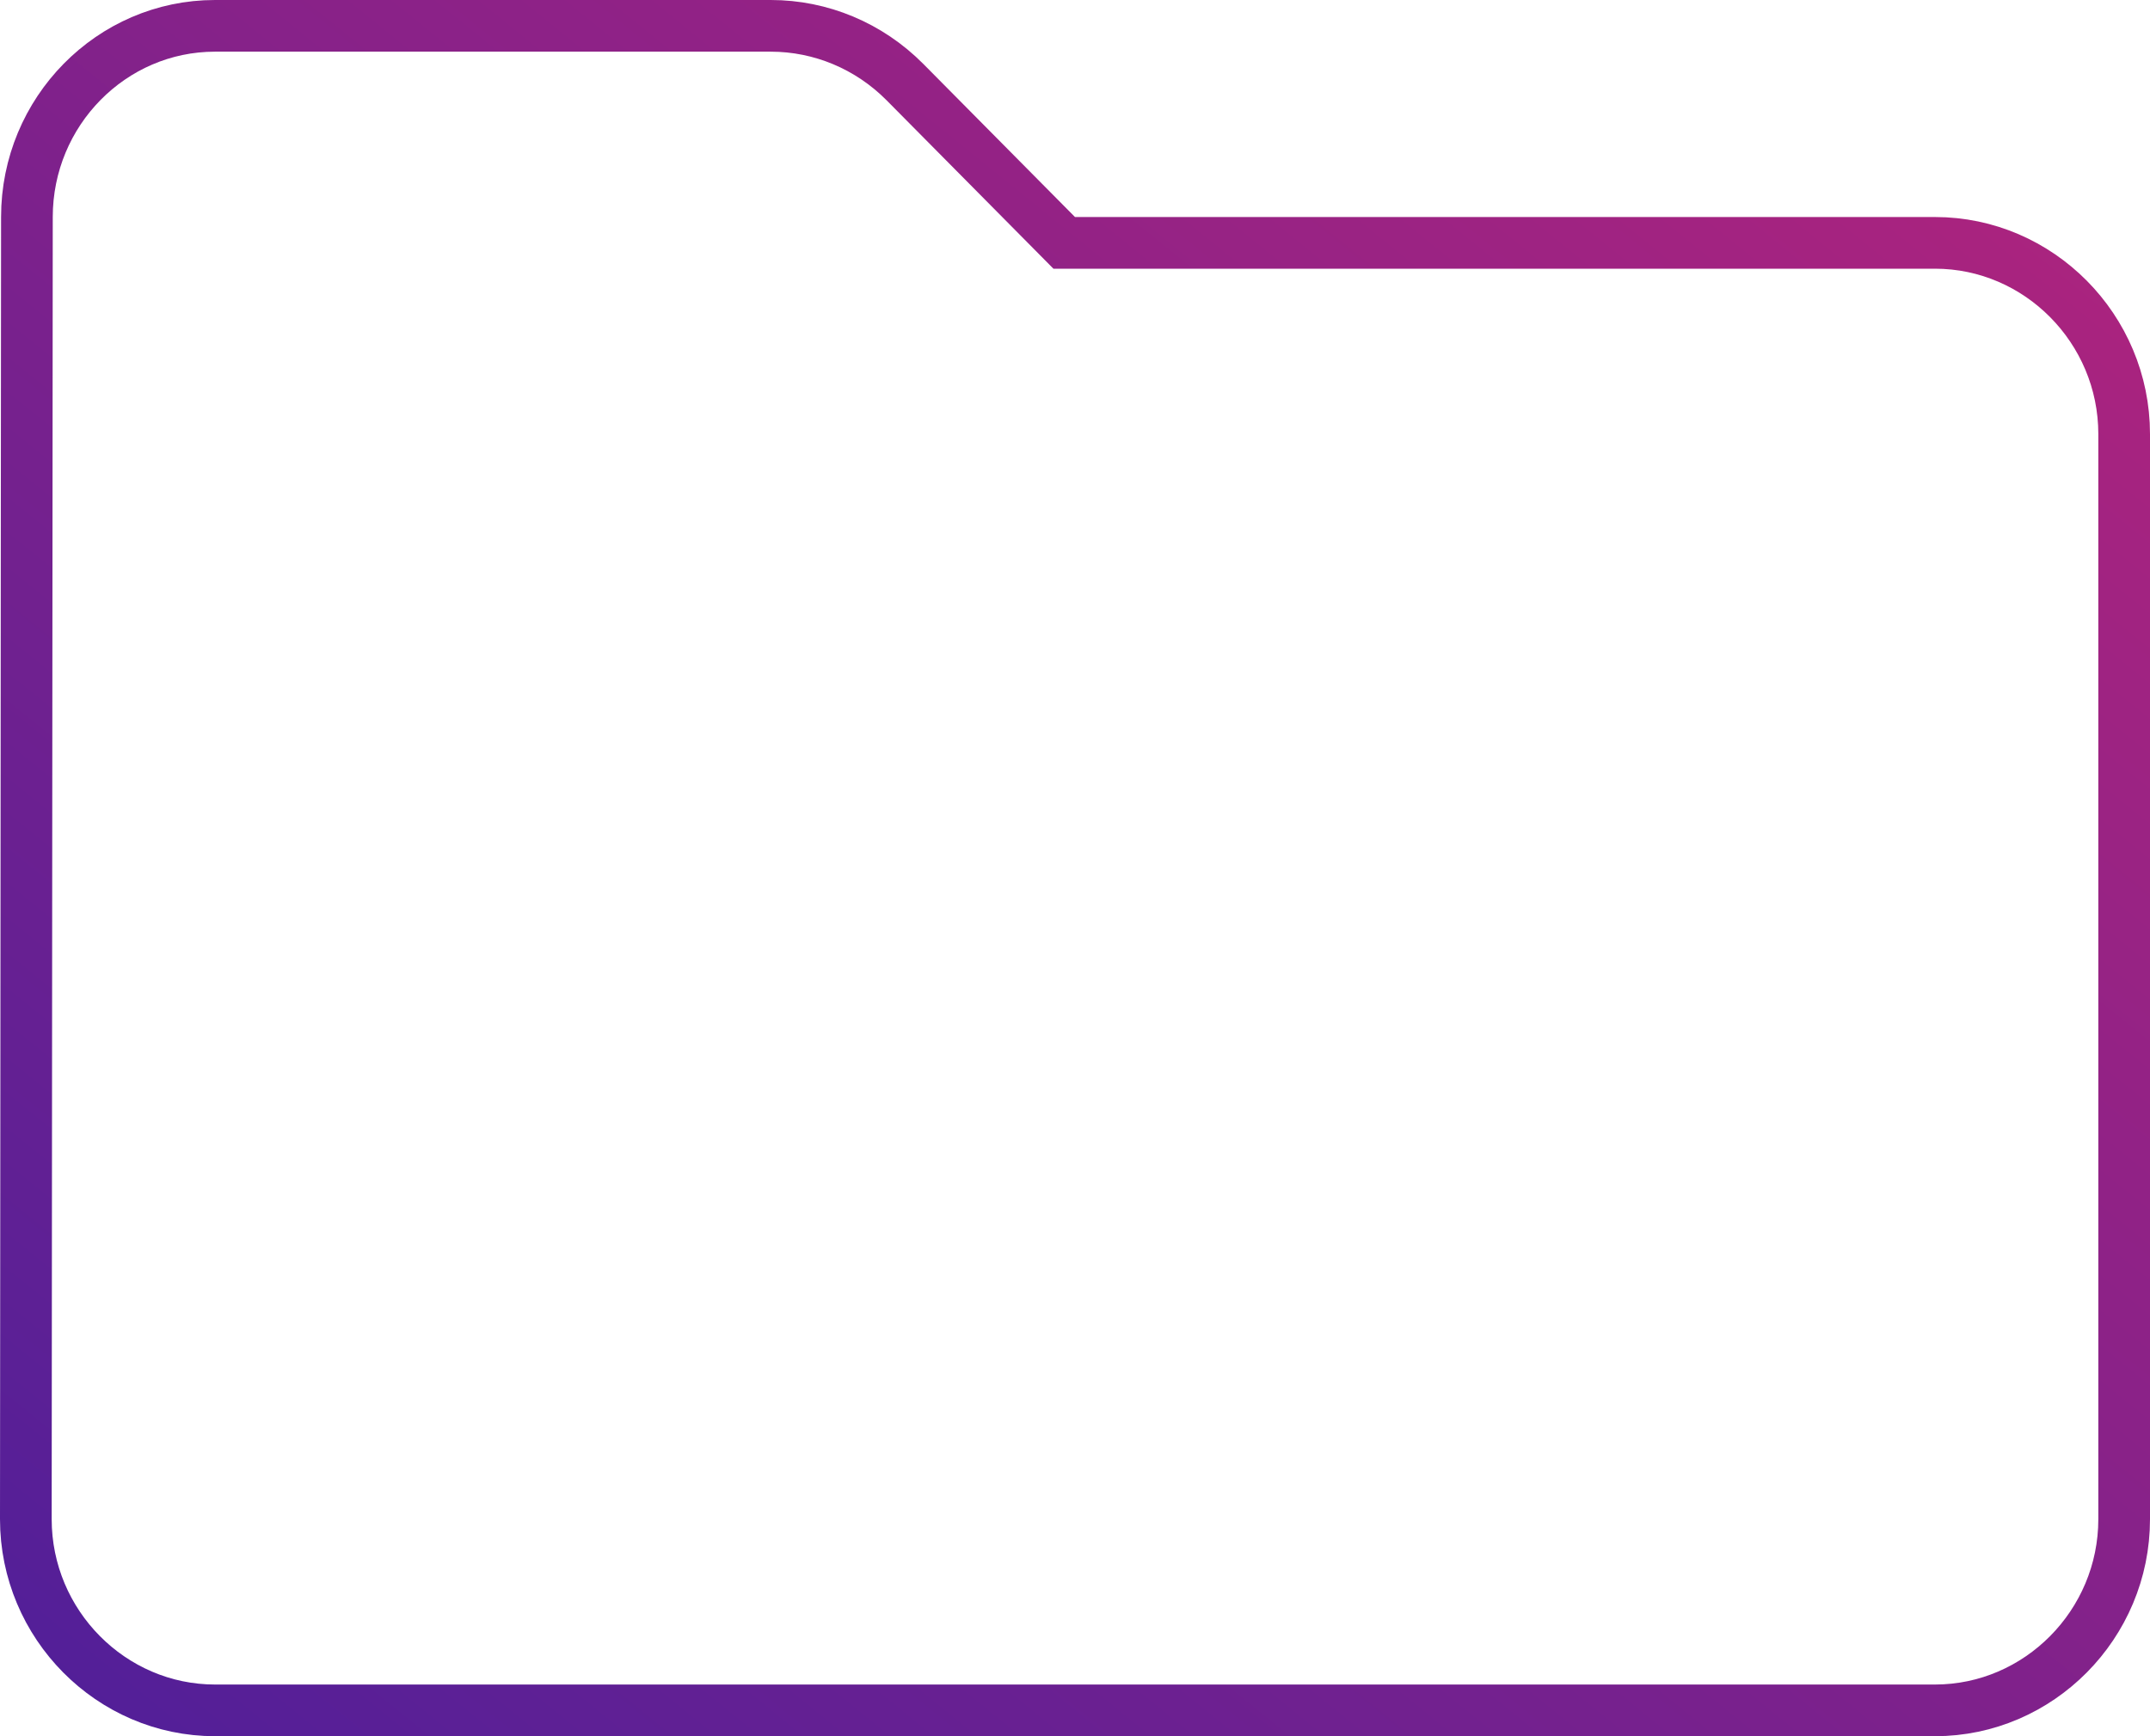 <svg width="52" height="42" viewBox="0 0 52 42" fill="none" xmlns="http://www.w3.org/2000/svg">
<path d="M25.556 5.69L25.739 5.875H26H46.8C49.309 5.875 51.375 7.952 51.375 10.5V36.75C51.375 39.298 49.309 41.375 46.8 41.375H5.2C2.691 41.375 0.625 39.298 0.625 36.75L0.651 5.251V5.25C0.651 2.698 2.695 0.625 5.2 0.625H18.642C19.852 0.625 21.018 1.109 21.89 1.989L25.556 5.69Z" stroke="url(#paint0_linear)" stroke-width="1.25"/>
<defs>
<linearGradient id="paint0_linear" x1="26" y1="63" x2="67.06" y2="12.164" gradientUnits="userSpaceOnUse">
<stop stop-color="#501F99" id="primary_stop_color"/>
<stop offset="1" stop-color="#B3247C" id="secondary_stop_color"/>
</linearGradient>
</defs>
</svg>
